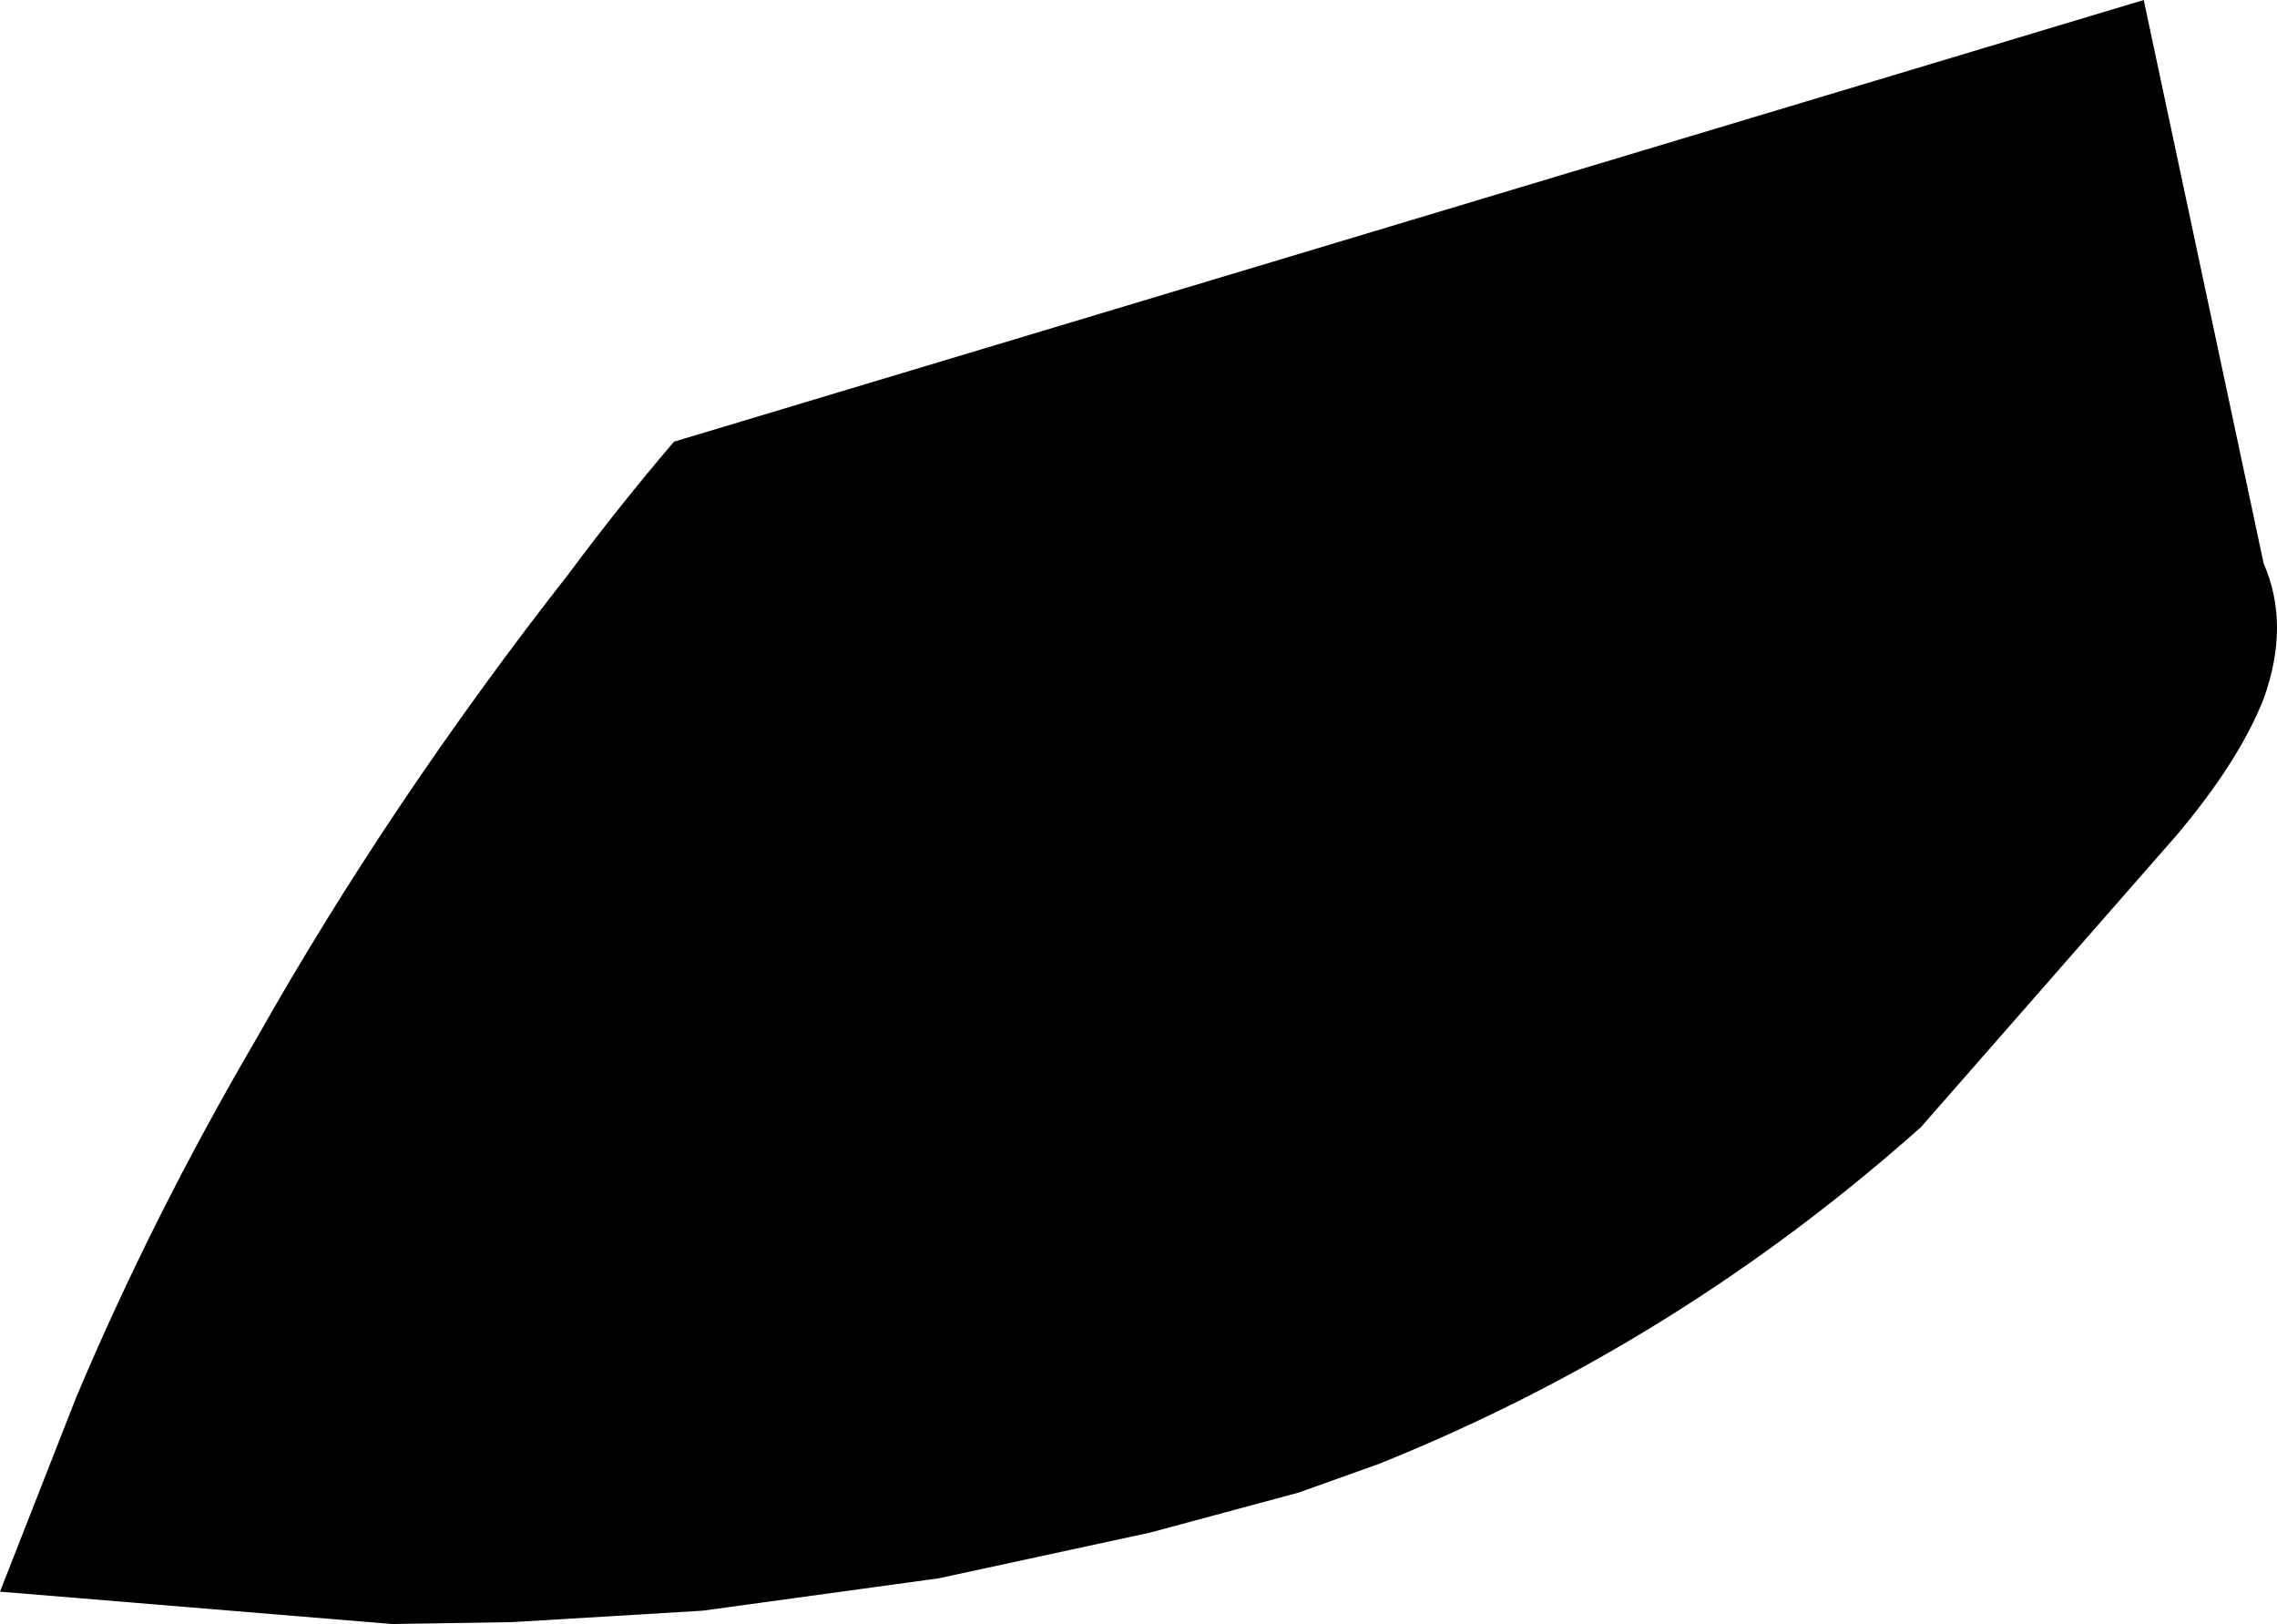 <?xml version="1.0" encoding="UTF-8" standalone="no"?>
<svg xmlns:xlink="http://www.w3.org/1999/xlink" height="42.65px" width="59.8px" xmlns="http://www.w3.org/2000/svg">
  <g transform="matrix(1.0, 0.0, 0.0, 1.0, -109.3, -125.9)">
    <path d="M168.75 140.7 Q169.45 142.3 168.75 144.25 168.1 145.9 166.45 147.85 L159.75 155.5 Q153.35 161.2 145.5 164.35 L143.4 165.1 139.5 166.15 133.95 167.35 127.75 168.2 122.75 168.5 119.6 168.55 109.3 167.7 111.3 162.6 Q113.3 157.85 116.05 153.15 119.55 146.95 124.25 140.95 125.55 139.2 127.0 137.5 L165.6 125.9 168.75 140.7" fill="#000000" fill-rule="evenodd" stroke="none"/>
  </g>
</svg>
